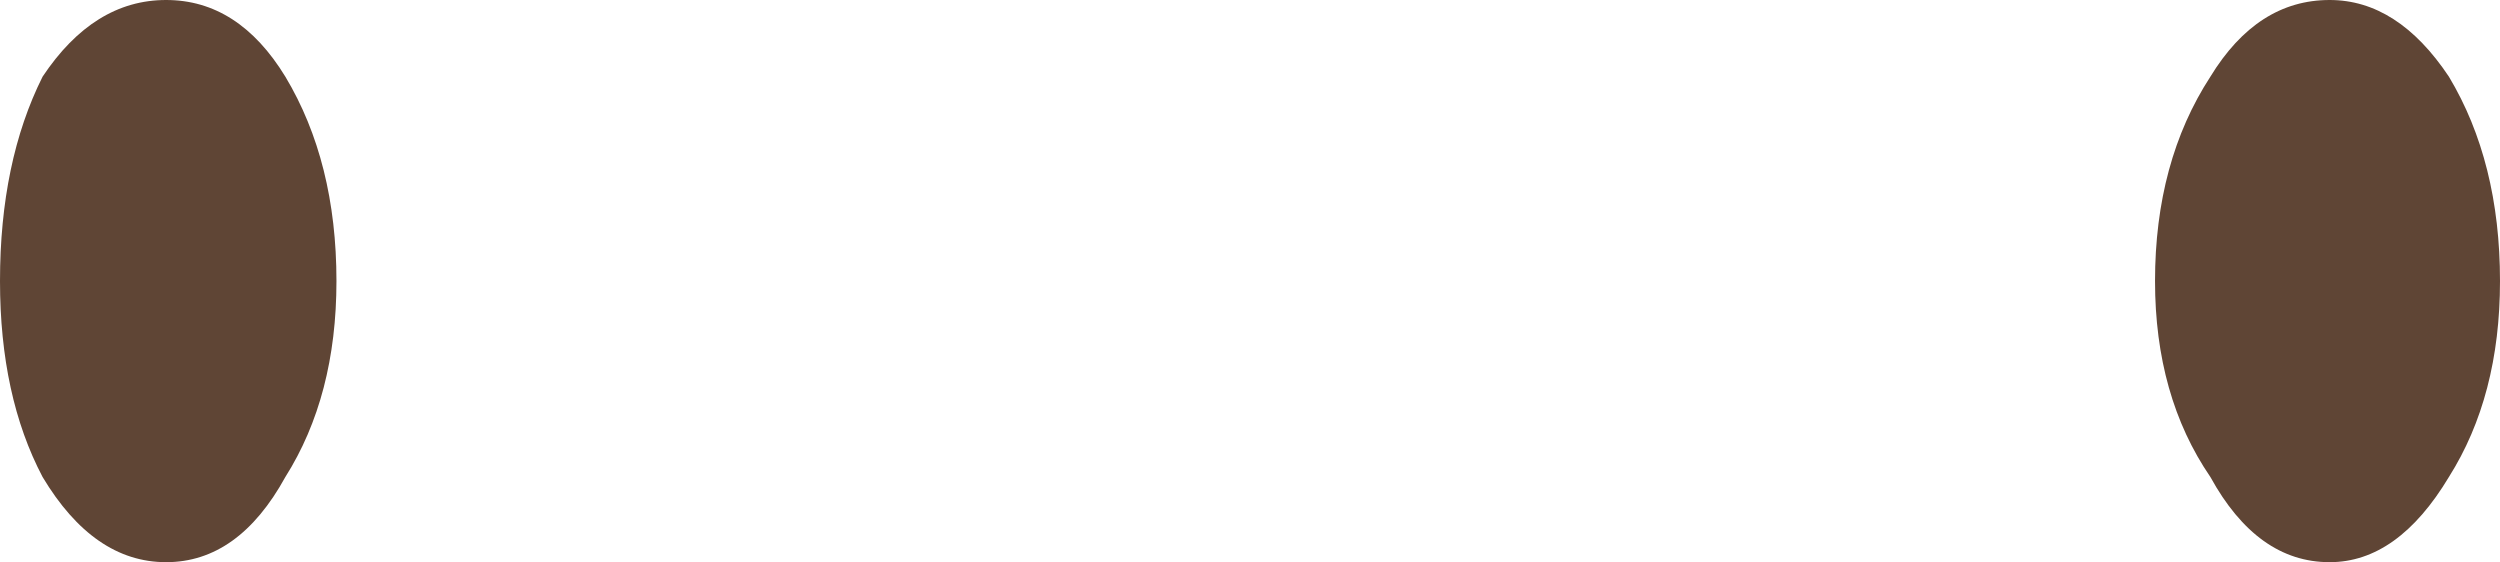 <?xml version="1.0" encoding="UTF-8" standalone="no"?>
<svg xmlns:xlink="http://www.w3.org/1999/xlink" height="6.6px" width="29.35px" xmlns="http://www.w3.org/2000/svg">
  <g transform="matrix(1.0, 0.0, 0.0, 1.0, 14.7, 3.3)">
    <path d="M10.6 0.0 Q10.6 -1.4 11.25 -2.4 11.8 -3.3 12.65 -3.3 13.45 -3.3 14.05 -2.4 14.65 -1.4 14.65 0.0 14.65 1.35 14.05 2.3 13.45 3.3 12.65 3.3 11.8 3.3 11.25 2.3 10.6 1.35 10.6 0.0 M-10.75 0.0 Q-10.75 1.35 -11.35 2.3 -11.9 3.3 -12.75 3.3 -13.6 3.3 -14.2 2.3 -14.7 1.35 -14.7 0.0 -14.7 -1.4 -14.2 -2.4 -13.6 -3.3 -12.75 -3.3 -11.9 -3.3 -11.35 -2.4 -10.75 -1.4 -10.75 0.0" fill="#5f4535" fill-rule="evenodd" stroke="none"/>
  </g>
</svg>

